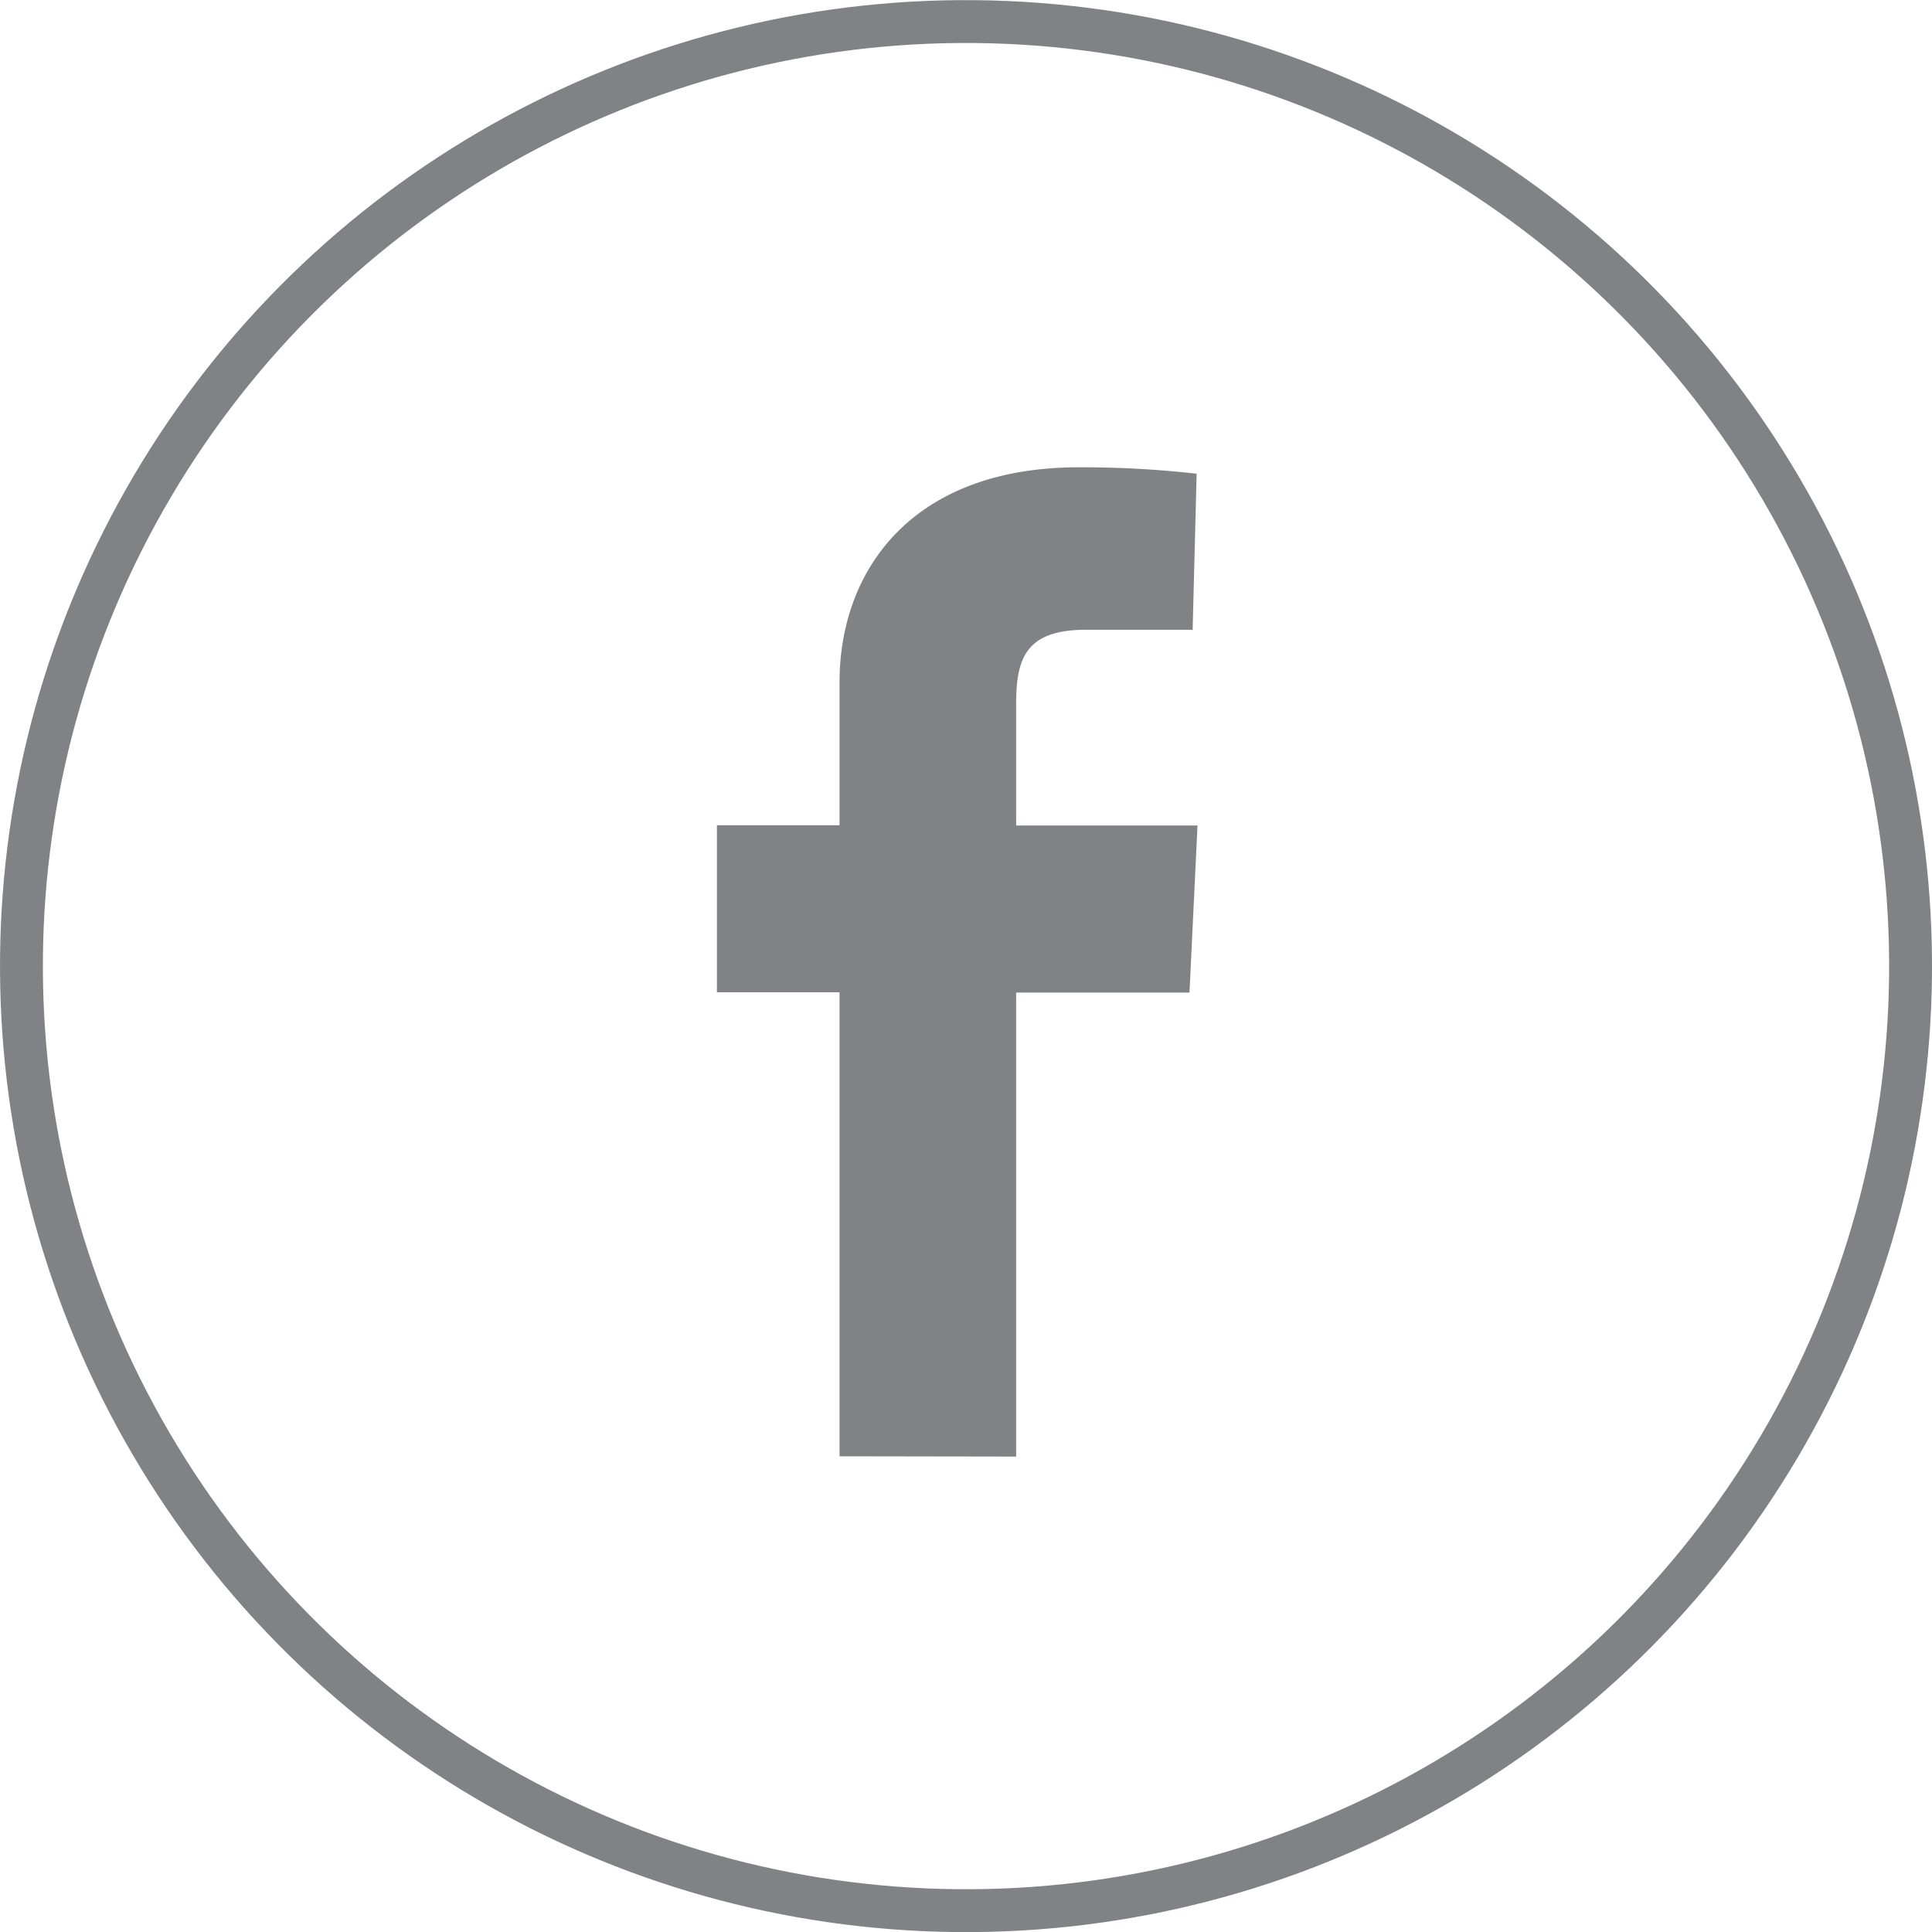 <svg xmlns="http://www.w3.org/2000/svg" viewBox="0 0 135.2 135.2"><defs><style>.a{fill:none;stroke:#808285;stroke-miterlimit:10;stroke-width:3px;}.b{fill:#808285;}</style></defs><title>facebook</title><circle class="a" cx="67.6" cy="67.6" r="66.1" transform="translate(-0.68 134.52) rotate(-89.42)"/><path class="b" d="M58.75,101.91V69.44H50.17V57.75h8.58v-10c0-7.85,5.07-15.05,16.76-15.05a71.56,71.56,0,0,1,8.23.45l-.28,10.92s-3.57,0-7.46,0c-4.21,0-4.89,2-4.89,5.17v8.53H83.8l-.56,11.69H71.11v32.47Z"/></svg>